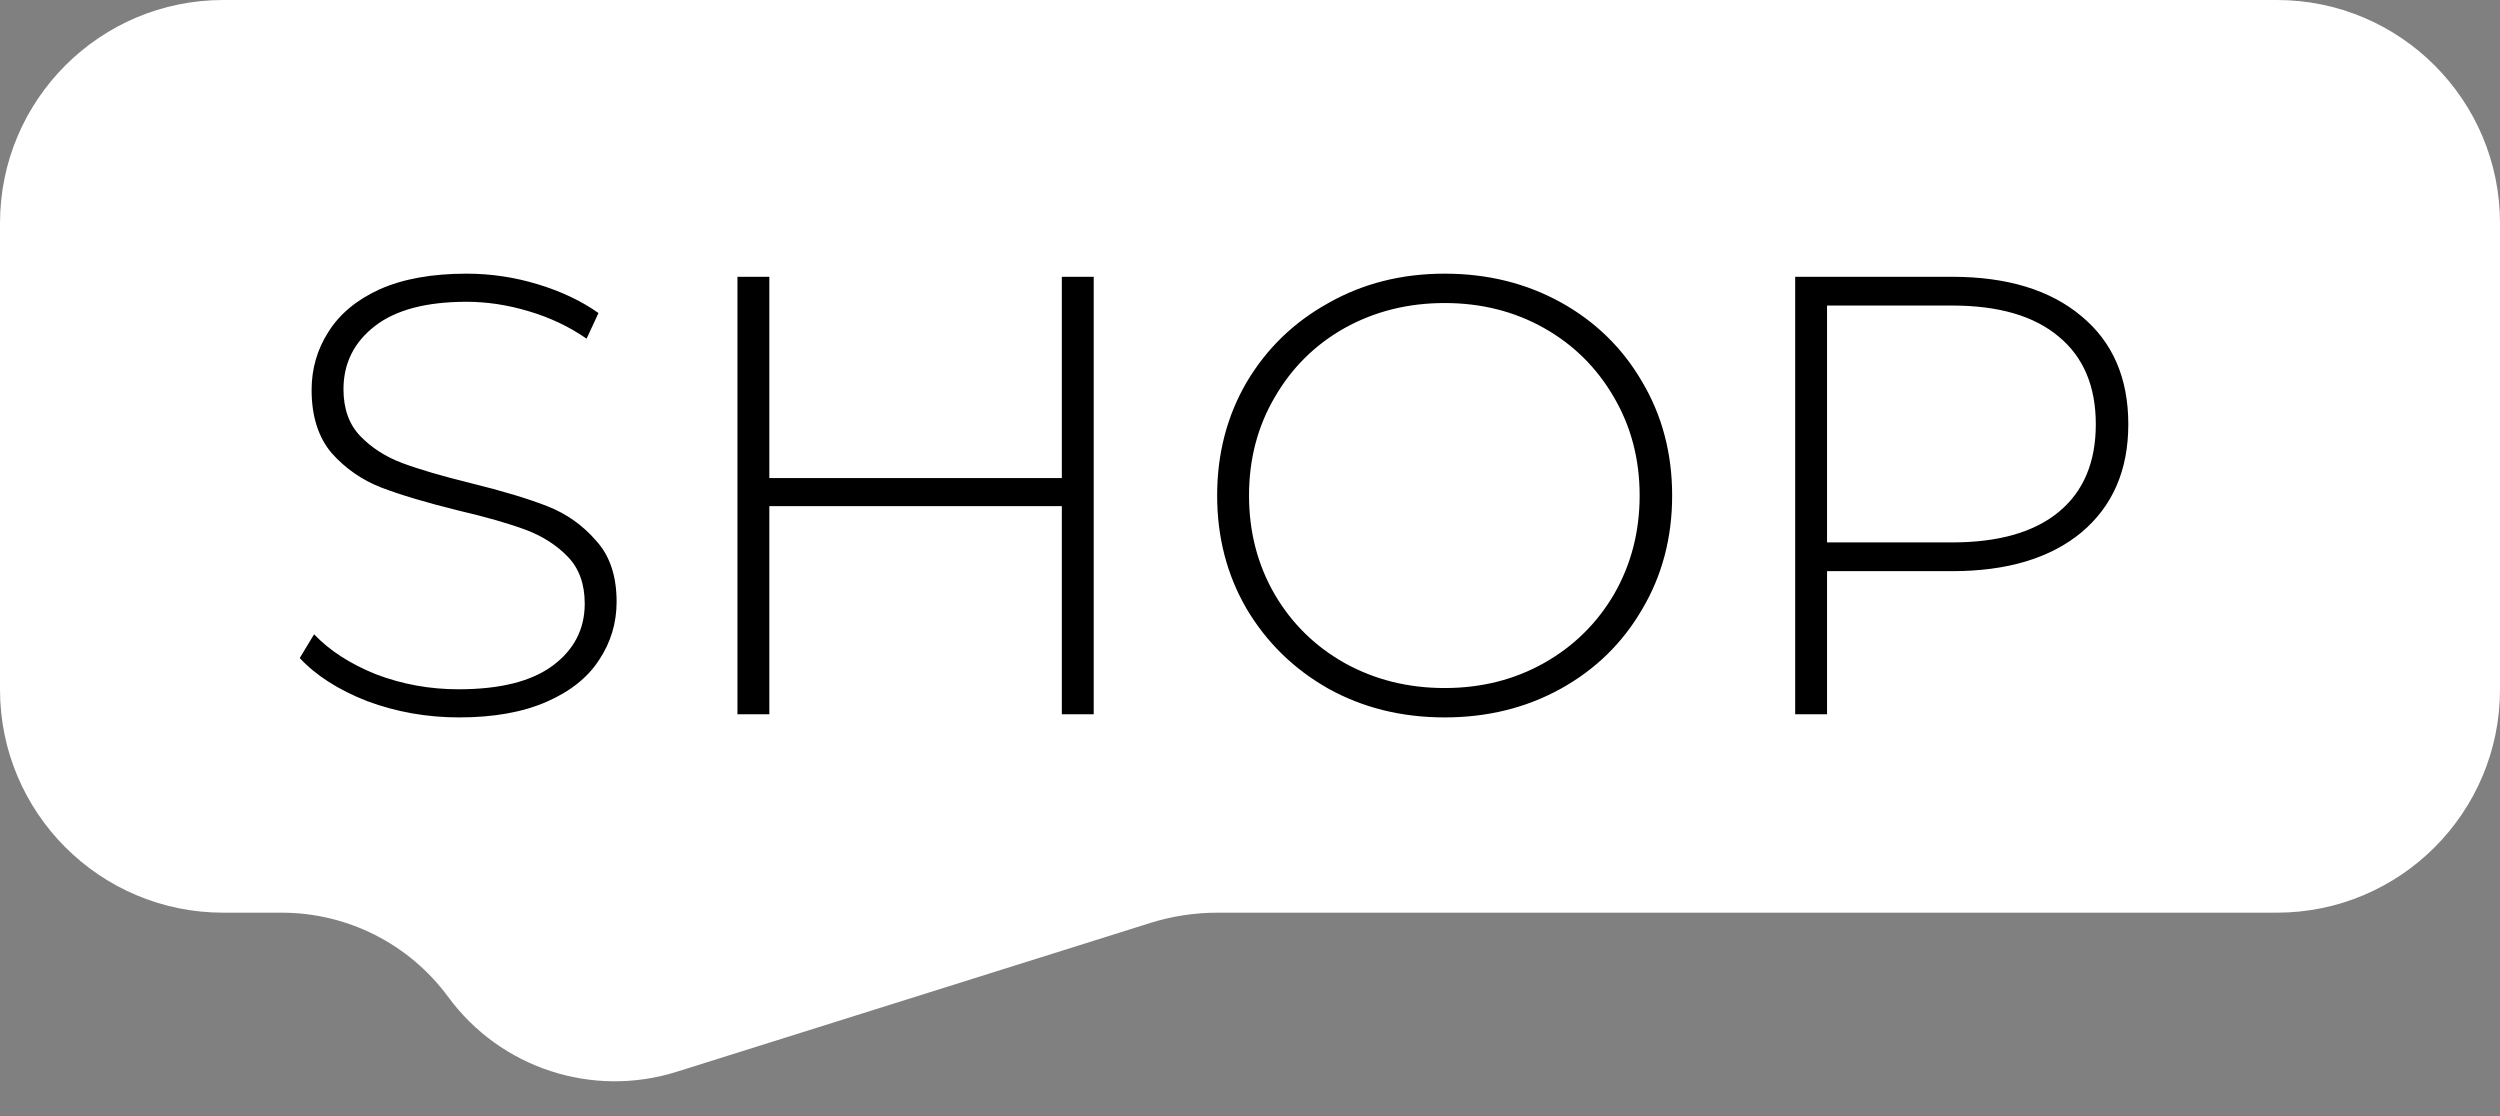 <svg width="56" height="25" viewBox="0 0 56 25" fill="none" xmlns="http://www.w3.org/2000/svg">
<rect x="0" y="0" width="56" height="25" fill="#808080" stroke="none"/>
<path d="M0 5C0 2.239 2.239 0 5 0H51C53.761 0 56 2.239 56 5V15.444C56 18.206 53.761 20.444 51 20.444H27.267C26.759 20.444 26.253 20.522 25.768 20.674L15.157 24.008C13.269 24.601 11.213 23.928 10.041 22.333V22.333C9.169 21.146 7.785 20.444 6.312 20.444H5C2.239 20.444 0 18.206 0 15.444V5Z" fill="white"/>
<path d="M10.284 16.07C9.565 16.07 8.879 15.949 8.226 15.706C7.582 15.454 7.078 15.132 6.714 14.74L7.036 14.208C7.381 14.572 7.843 14.871 8.422 15.104C9.01 15.328 9.626 15.44 10.27 15.44C11.203 15.44 11.908 15.263 12.384 14.908C12.86 14.553 13.098 14.091 13.098 13.522C13.098 13.083 12.972 12.733 12.72 12.472C12.468 12.211 12.155 12.01 11.782 11.87C11.409 11.73 10.905 11.585 10.27 11.436C9.551 11.259 8.973 11.086 8.534 10.918C8.105 10.75 7.736 10.493 7.428 10.148C7.129 9.793 6.98 9.322 6.98 8.734C6.98 8.258 7.106 7.824 7.358 7.432C7.61 7.031 7.993 6.713 8.506 6.48C9.029 6.247 9.677 6.13 10.452 6.13C10.993 6.13 11.525 6.209 12.048 6.368C12.571 6.527 13.023 6.741 13.406 7.012L13.14 7.586C12.748 7.315 12.314 7.11 11.838 6.97C11.371 6.83 10.909 6.76 10.452 6.76C9.547 6.76 8.861 6.942 8.394 7.306C7.927 7.67 7.694 8.141 7.694 8.72C7.694 9.159 7.82 9.509 8.072 9.77C8.324 10.031 8.637 10.232 9.01 10.372C9.383 10.512 9.892 10.661 10.536 10.82C11.255 10.997 11.829 11.17 12.258 11.338C12.687 11.506 13.051 11.763 13.35 12.108C13.658 12.444 13.812 12.901 13.812 13.48C13.812 13.956 13.681 14.39 13.42 14.782C13.168 15.174 12.776 15.487 12.244 15.72C11.712 15.953 11.059 16.07 10.284 16.07ZM24.499 6.2V16H23.785V11.338H17.233V16H16.519V6.2H17.233V10.708H23.785V6.2H24.499ZM32.36 16.07C31.398 16.07 30.53 15.855 29.756 15.426C28.981 14.987 28.37 14.39 27.922 13.634C27.483 12.878 27.264 12.033 27.264 11.1C27.264 10.167 27.483 9.322 27.922 8.566C28.37 7.81 28.981 7.217 29.756 6.788C30.53 6.349 31.398 6.13 32.36 6.13C33.321 6.13 34.189 6.345 34.964 6.774C35.738 7.203 36.345 7.796 36.784 8.552C37.232 9.308 37.456 10.157 37.456 11.1C37.456 12.043 37.232 12.892 36.784 13.648C36.345 14.404 35.738 14.997 34.964 15.426C34.189 15.855 33.321 16.07 32.36 16.07ZM32.36 15.412C33.181 15.412 33.923 15.225 34.586 14.852C35.248 14.479 35.771 13.965 36.154 13.312C36.536 12.649 36.728 11.912 36.728 11.1C36.728 10.288 36.536 9.555 36.154 8.902C35.771 8.239 35.248 7.721 34.586 7.348C33.923 6.975 33.181 6.788 32.36 6.788C31.538 6.788 30.792 6.975 30.12 7.348C29.457 7.721 28.934 8.239 28.552 8.902C28.169 9.555 27.978 10.288 27.978 11.1C27.978 11.912 28.169 12.649 28.552 13.312C28.934 13.965 29.457 14.479 30.12 14.852C30.792 15.225 31.538 15.412 32.36 15.412ZM43.726 6.2C44.958 6.2 45.924 6.494 46.624 7.082C47.324 7.661 47.674 8.468 47.674 9.504C47.674 10.531 47.324 11.338 46.624 11.926C45.924 12.505 44.958 12.794 43.726 12.794H40.926V16H40.212V6.2H43.726ZM43.726 12.15C44.771 12.15 45.569 11.921 46.12 11.464C46.671 11.007 46.946 10.353 46.946 9.504C46.946 8.655 46.671 8.001 46.12 7.544C45.569 7.077 44.771 6.844 43.726 6.844H40.926V12.15H43.726Z" fill="black"/>
</svg>
